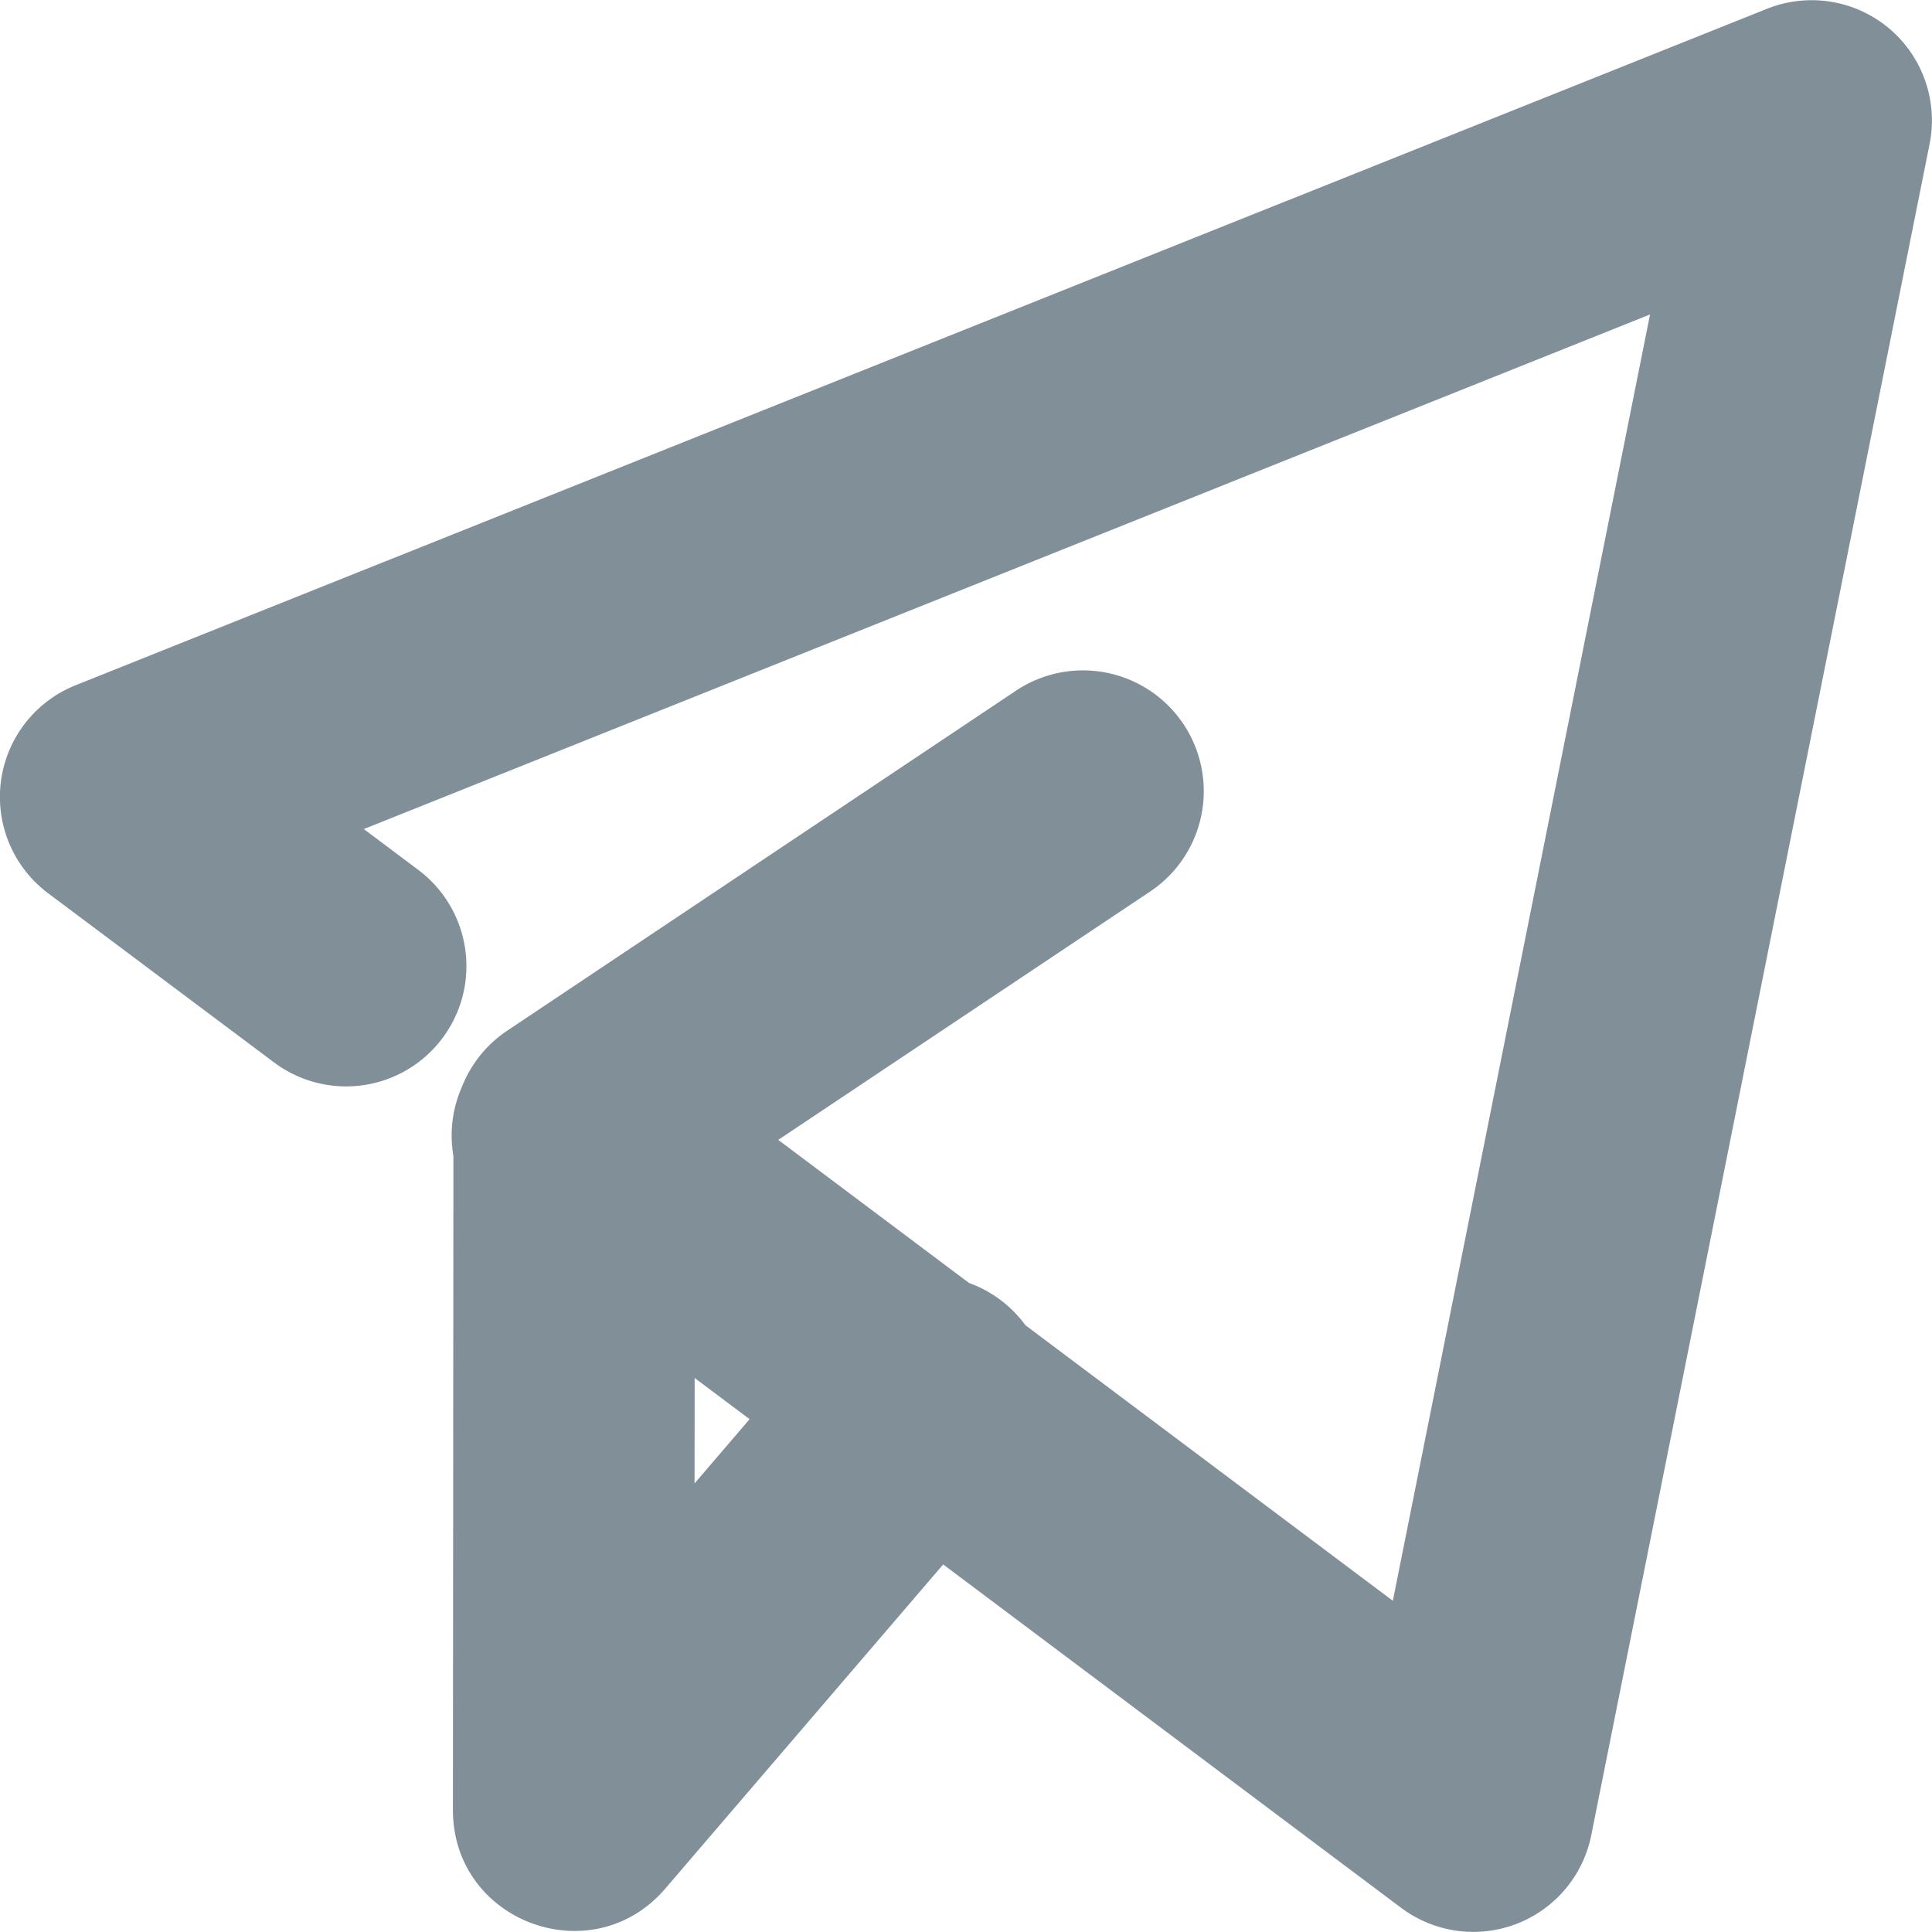 <svg width="16" height="16" xmlns="http://www.w3.org/2000/svg"><path d="M7.811 12.956L5.51 15.64c-.604.705-1.76.278-1.759-.651l.004-5.416a.995.995 0 0 1 .07-.571 1 1 0 0 1 .375-.466L8.414 5.72a1 1 0 0 1 1.11 1.664L6.445 9.44l1.58 1.185a.998.998 0 0 1 .467.35l3.043 2.282 2.13-10.653L3.013 6.866l.451.338a.996.996 0 1 1-1.195 1.594L.398 7.397a.996.996 0 0 1 .228-1.722L14.633.073a.996.996 0 0 1 1.347 1.12l-2.802 14.006a.996.996 0 0 1-1.574.601l-3.793-2.844zm-1.603-1.203l-.455-.341-.001.873.456-.532z" fill="#818F99" fill-rule="evenodd"/></svg>